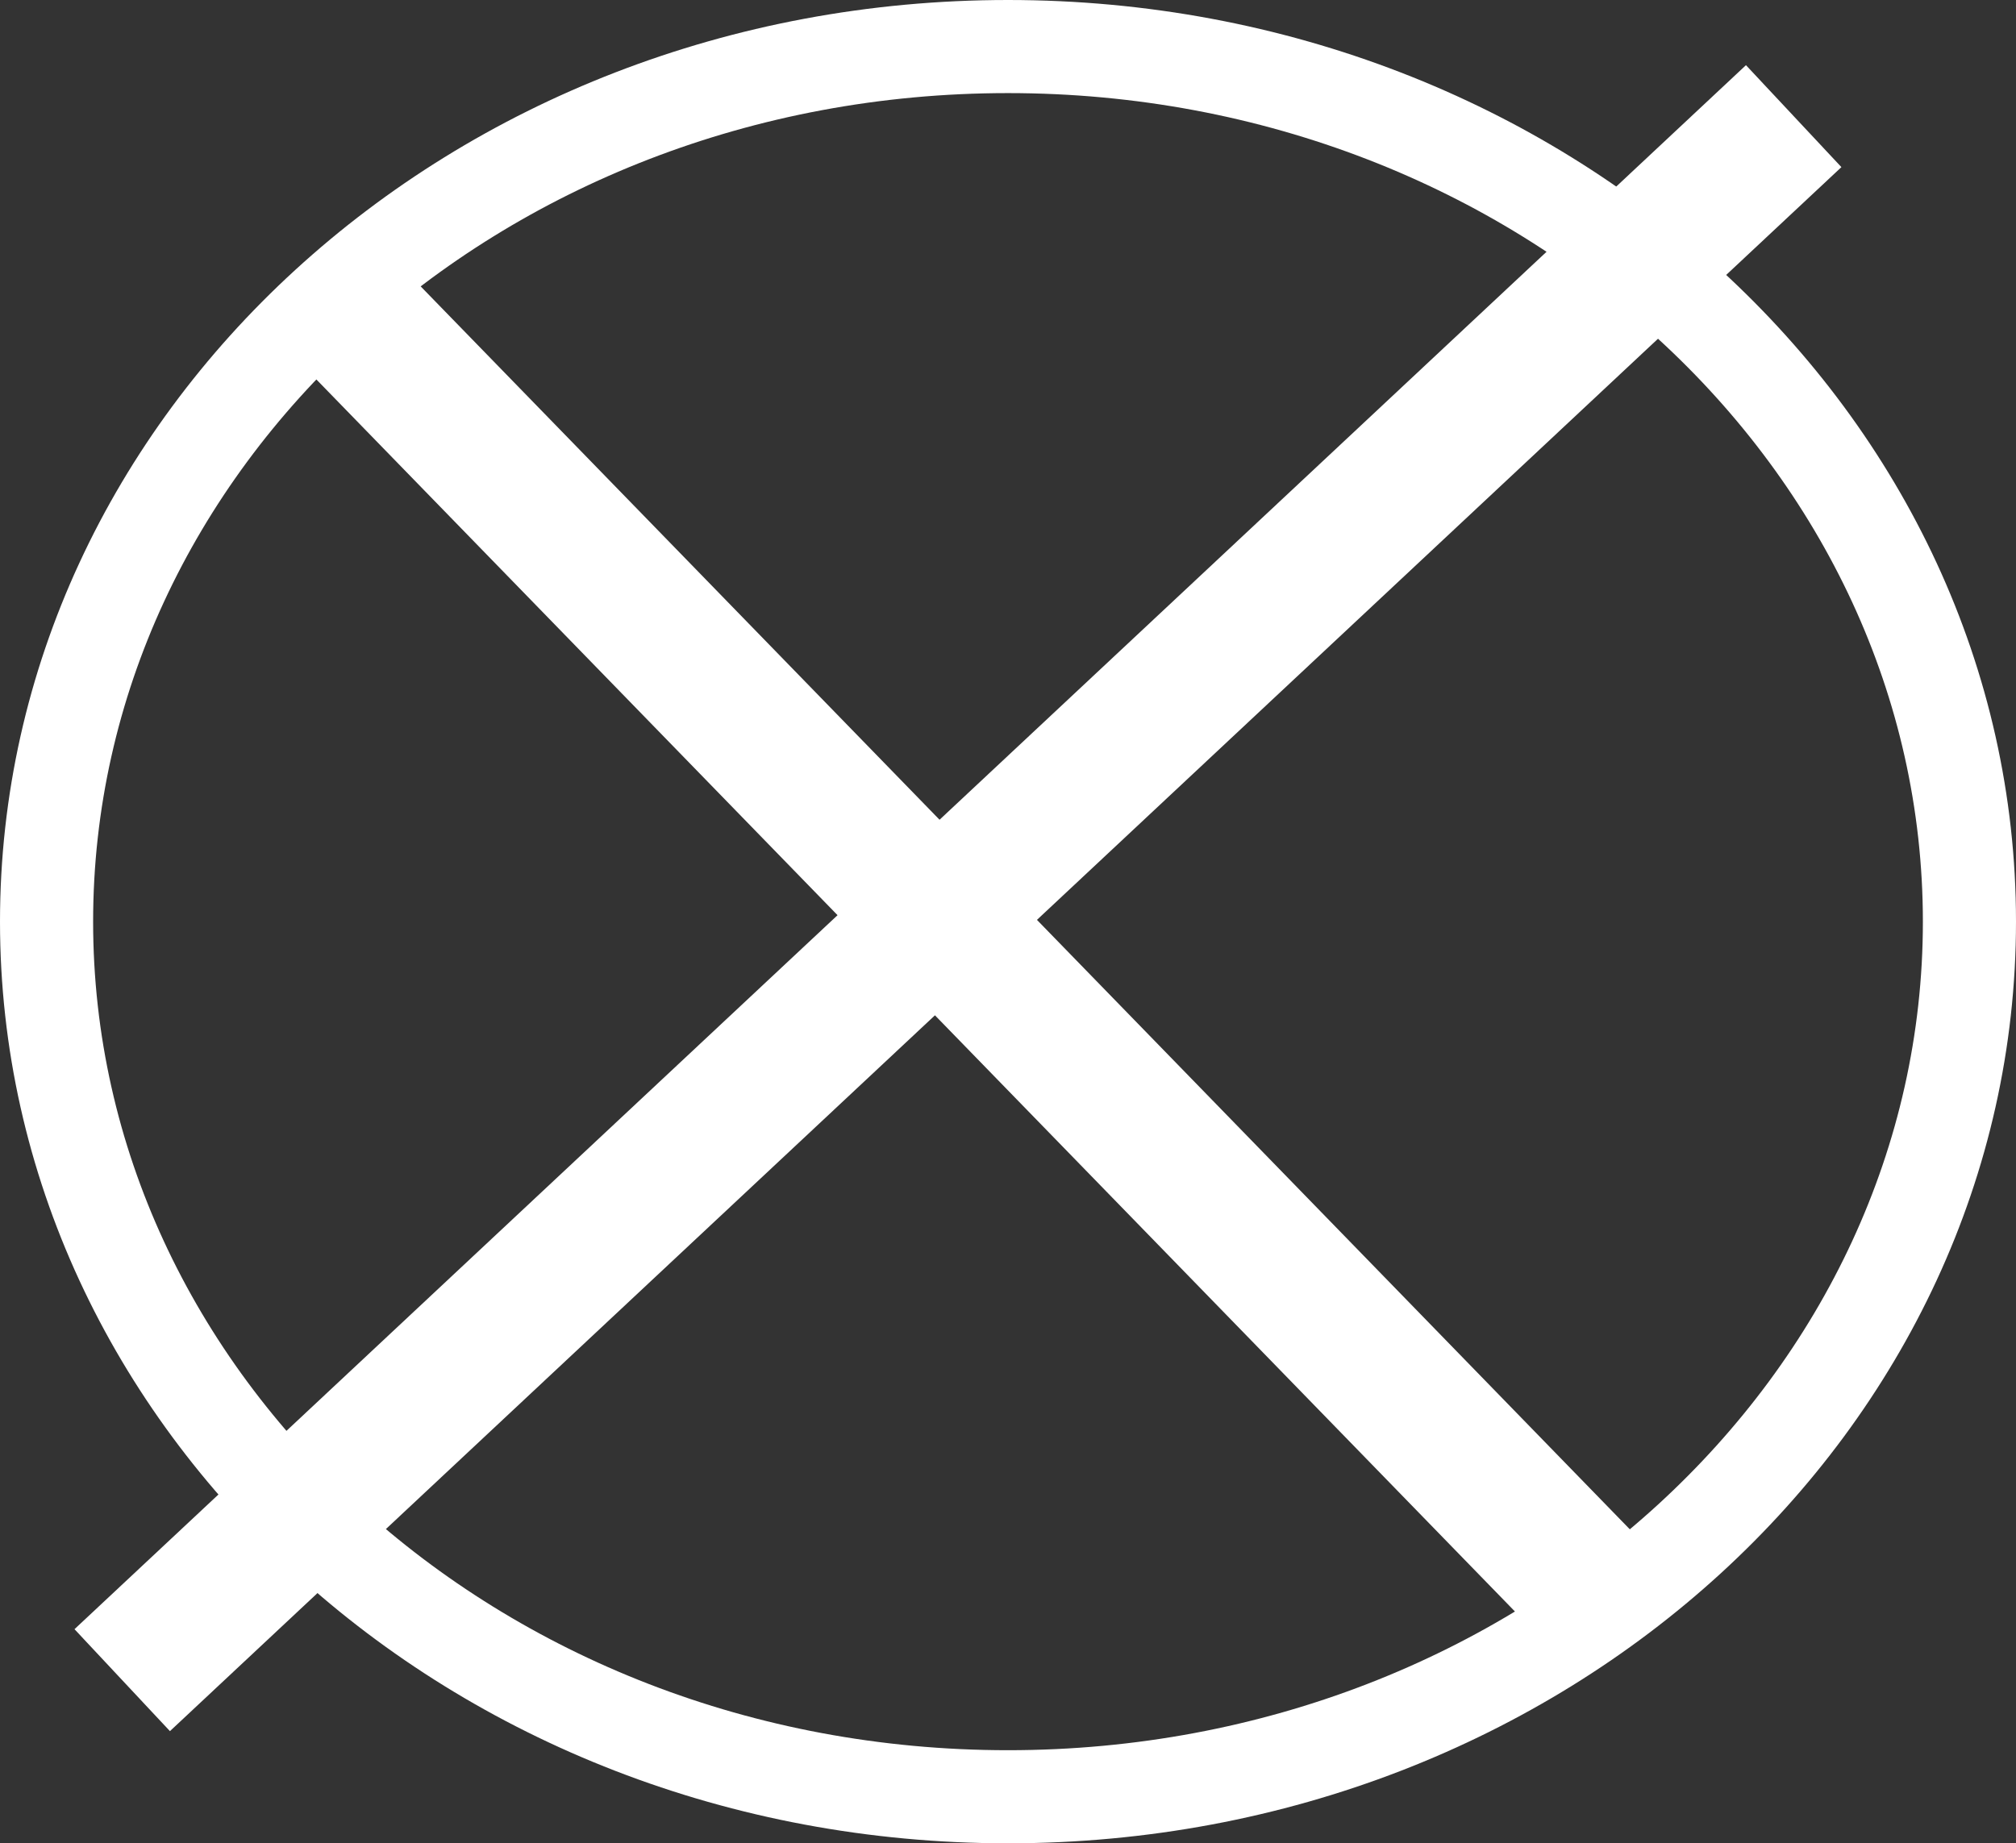 <svg width="433" height="396" viewBox="0 0 433 396" fill="none" xmlns="http://www.w3.org/2000/svg">
<rect x="0" y="0" width="433" height="396" fill="#333333" stroke="none"/>
<path d="M66 58L350 350" stroke="white" stroke-width="30"/>
<line x1="385.25" y1="24.952" x2="26.25" y2="360.952" stroke="white" stroke-width="30"/>
<path d="M423 198C423 301.008 331.406 386 216.5 386C101.594 386 10 301.008 10 198C10 94.993 101.594 10 216.5 10C331.406 10 423 94.993 423 198Z" stroke="white" stroke-width="20"/>
</svg>
